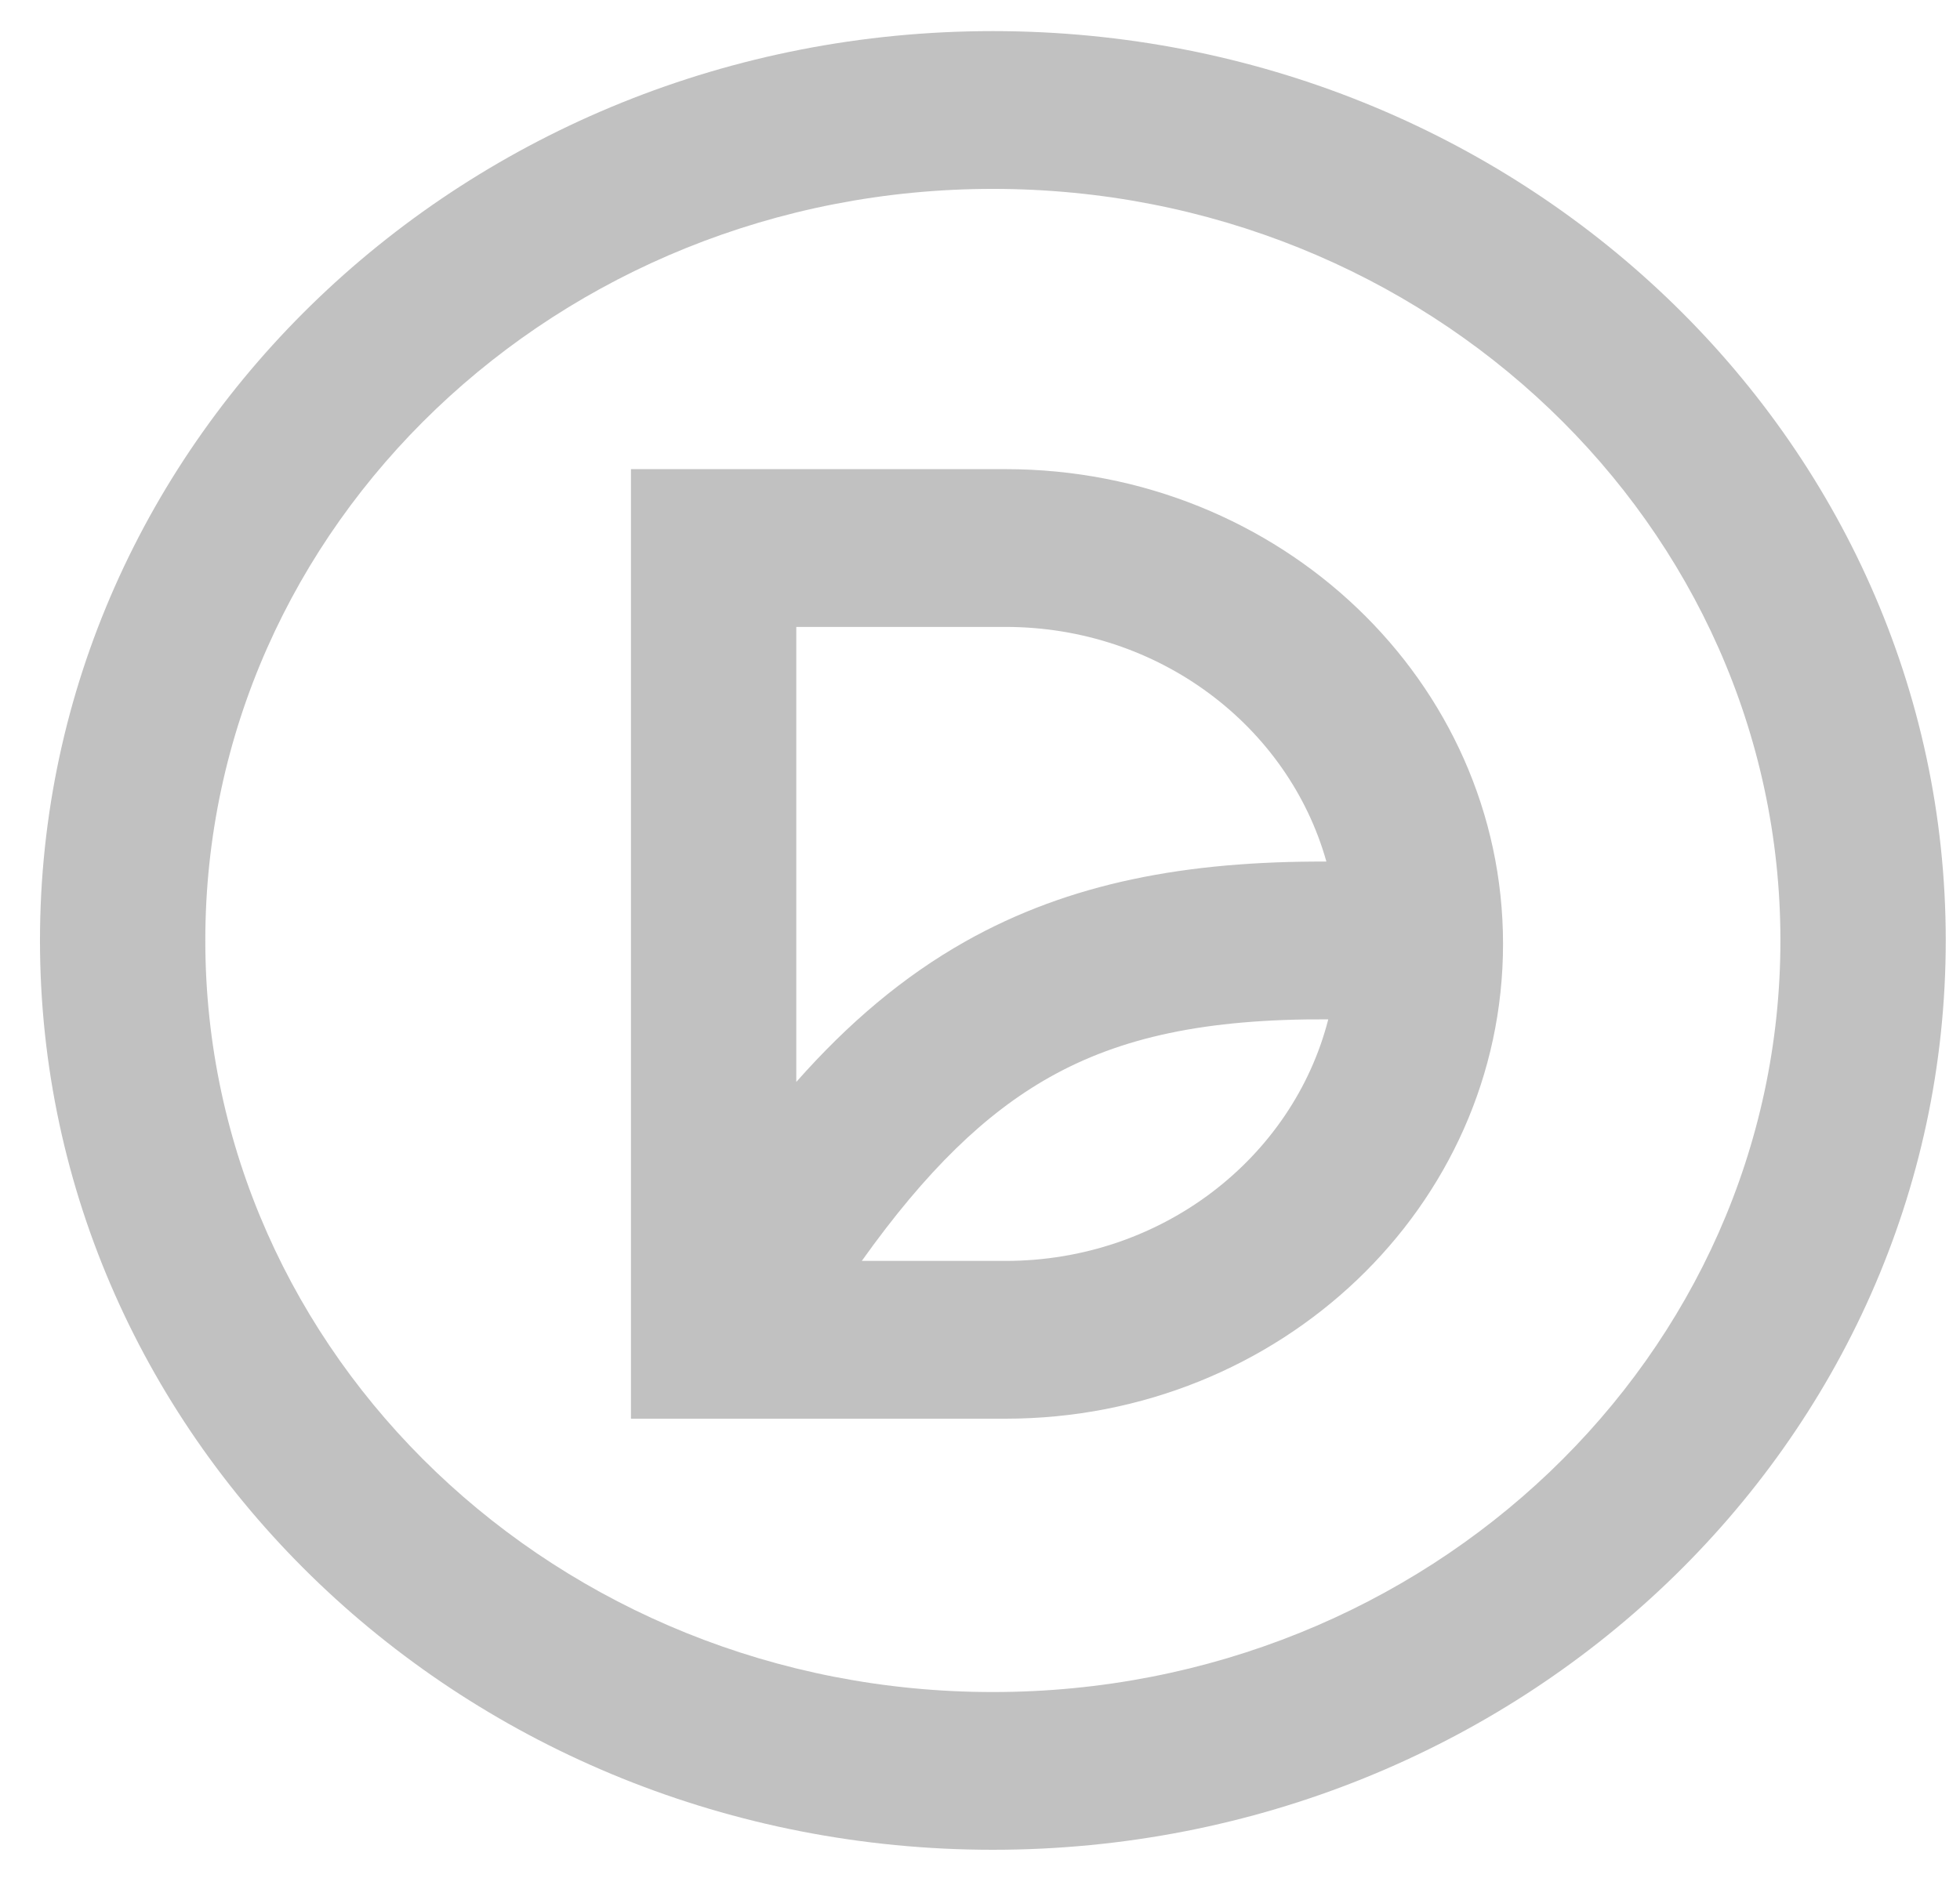 <svg width="48" height="46" viewBox="0 0 48 46" fill="none" xmlns="http://www.w3.org/2000/svg">
<path fill-rule="evenodd" clip-rule="evenodd" d="M24.315 4.627C13.663 4.627 5.028 12.869 5.028 23.037C5.028 33.205 13.663 41.448 24.315 41.448C34.967 41.448 43.602 33.205 43.602 23.037C43.602 12.869 34.967 4.627 24.315 4.627ZM0.979 23.037C0.979 10.735 11.427 0.762 24.315 0.762C37.203 0.762 47.651 10.735 47.651 23.037C47.651 35.339 37.203 45.312 24.315 45.312C11.427 45.312 0.979 35.339 0.979 23.037ZM15.452 11.492H24.626C31.355 11.492 36.809 16.699 36.809 23.122C36.809 29.545 31.355 34.752 24.626 34.752H15.452V11.492ZM19.501 15.357V26.503C20.768 25.069 22.115 23.923 23.641 23.062C26.201 21.619 29.065 21.092 32.483 21.105C31.553 17.794 28.388 15.357 24.626 15.357H19.501ZM32.529 24.97C29.525 24.953 27.439 25.41 25.7 26.39C24.13 27.275 22.683 28.674 21.105 30.887H24.626C28.451 30.887 31.66 28.366 32.529 24.97Z" fill="#C1C1C1"/>
</svg>
